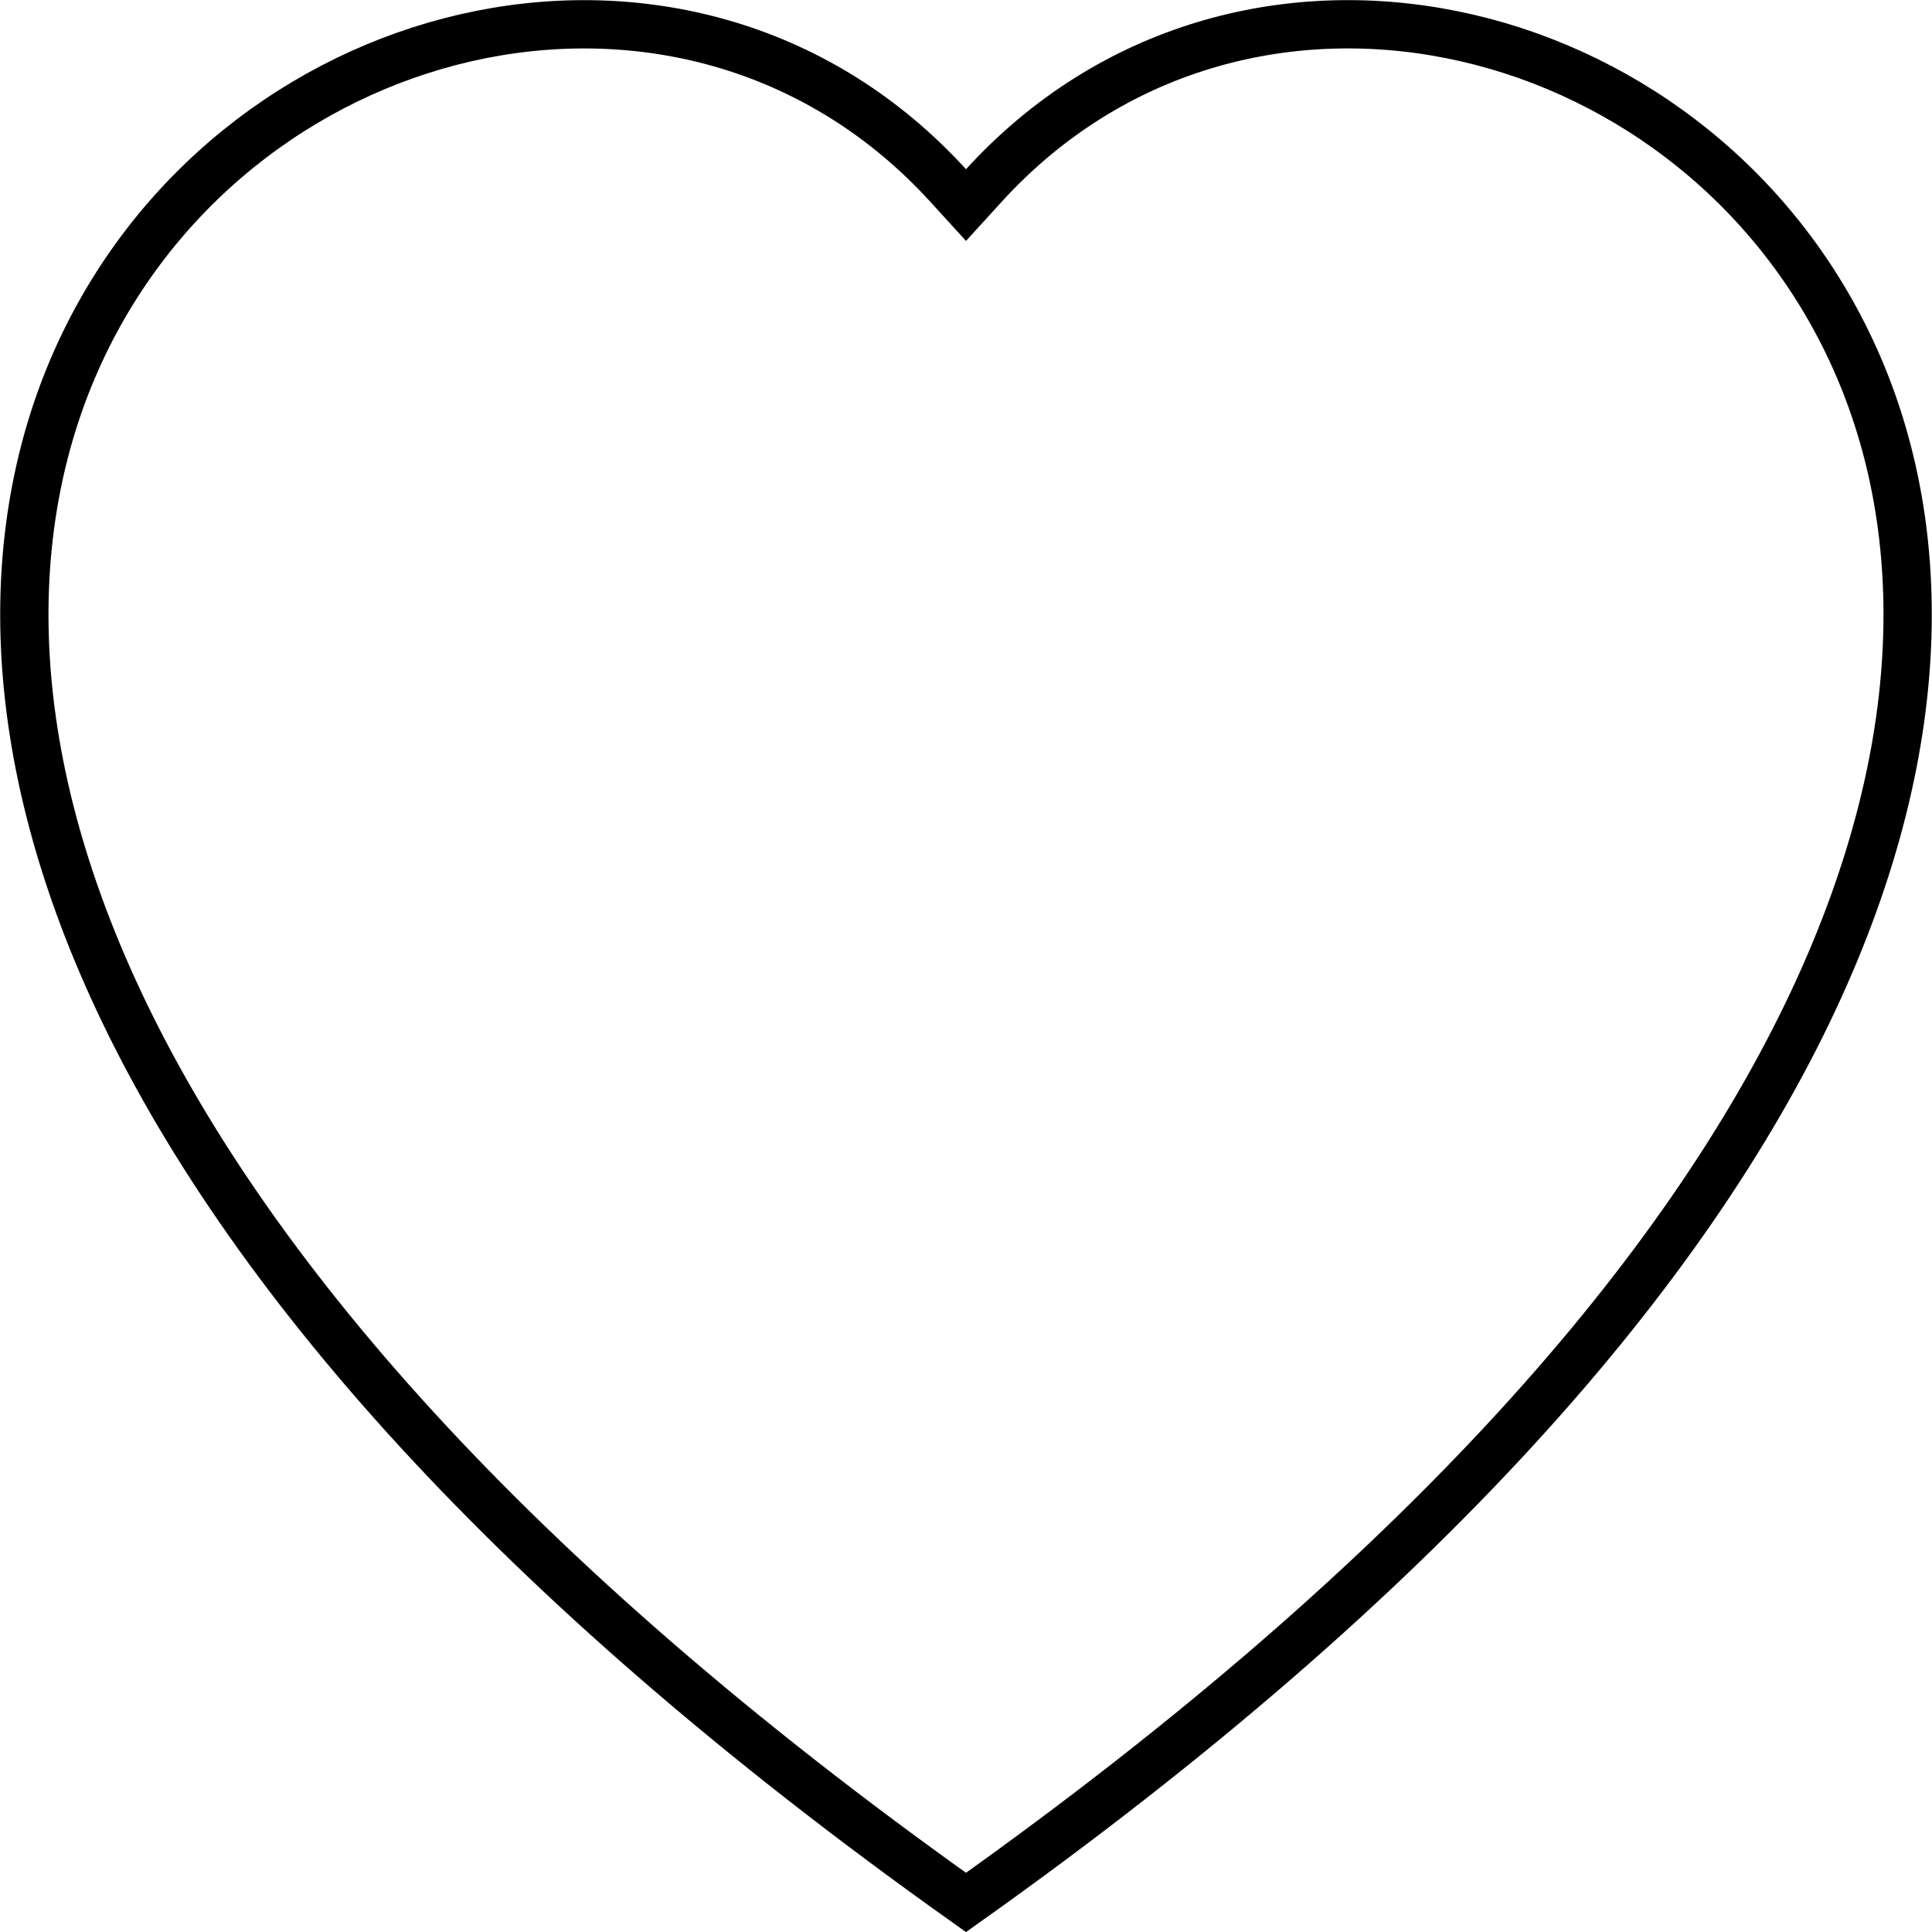 <svg width="40" height="40" viewBox="0 0 40 40" fill="none" xmlns="http://www.w3.org/2000/svg">
<path d="M19.631 3.841L20 4.246L20.369 3.841C25.637 -1.935 34.932 0.181 38.273 7.142C41.556 13.979 39.104 25.822 20 39.388C0.896 25.823 -1.556 13.98 1.726 7.143C5.068 0.182 14.363 -1.935 19.631 3.841Z" stroke="black"/>
</svg>
